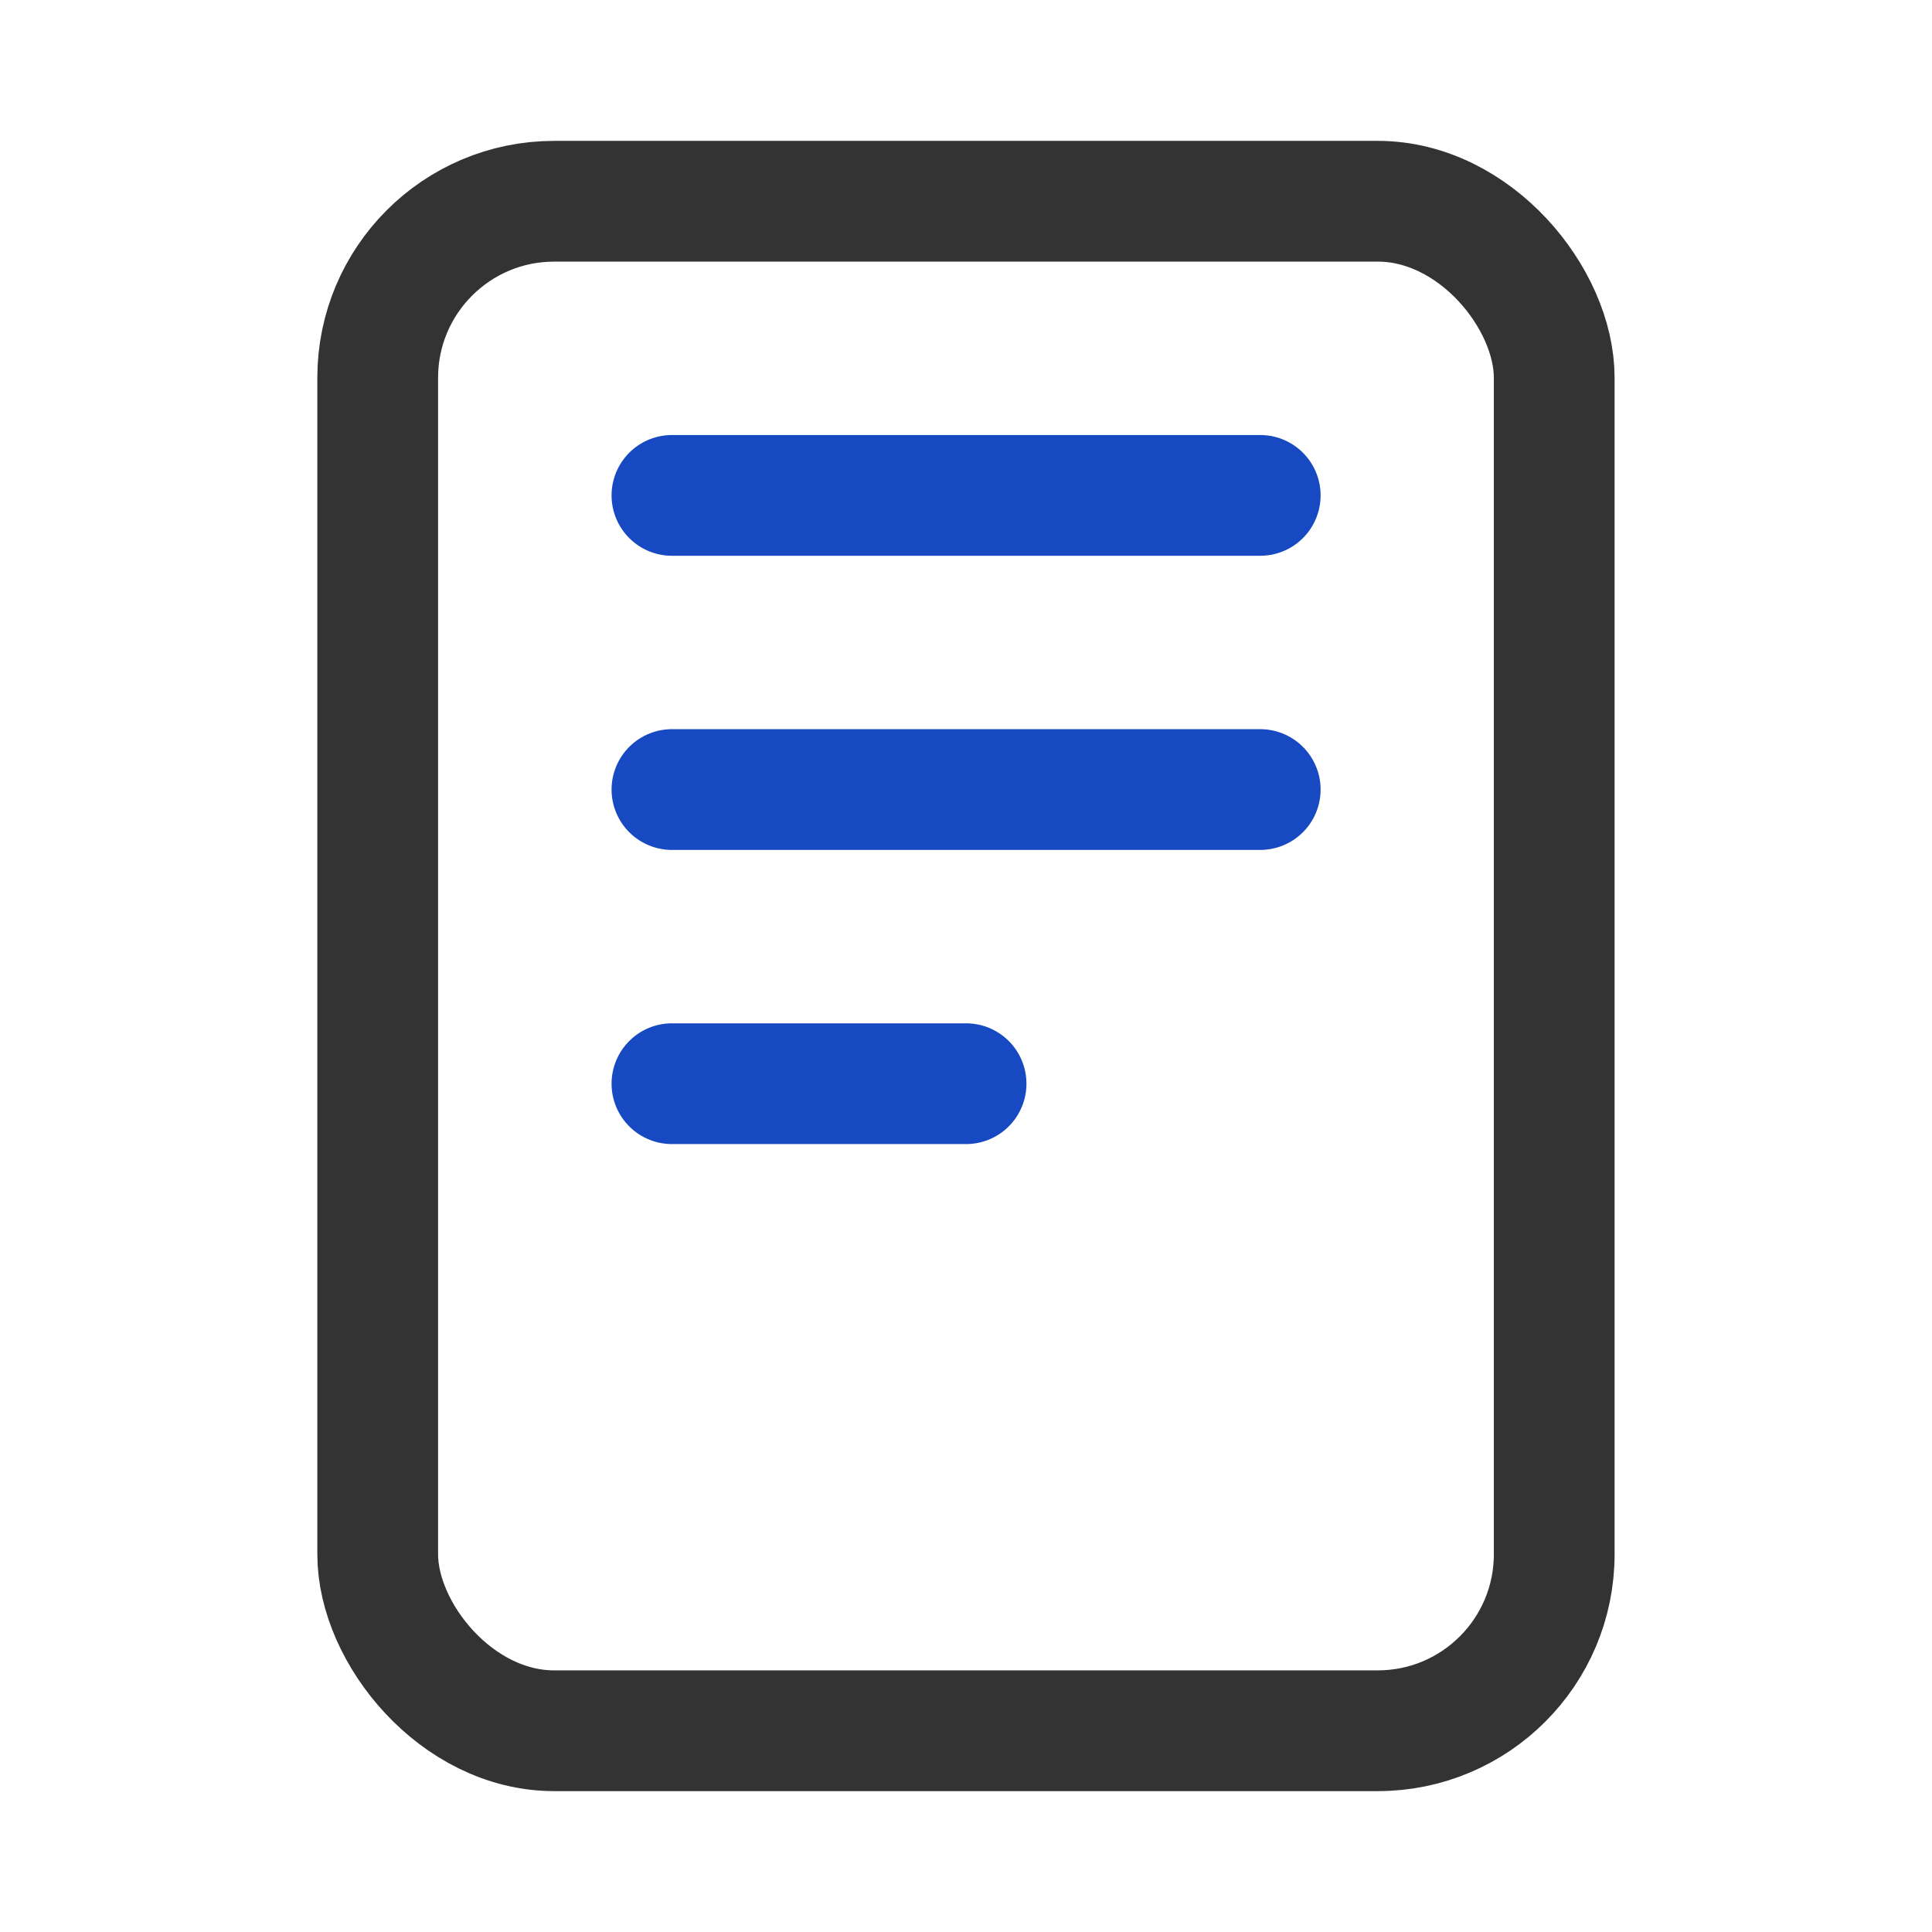 <svg xmlns="http://www.w3.org/2000/svg" width="24" height="24" viewBox="0 0 24 24"><rect width="20" height="20" transform="translate(2 2)" fill="none"/><rect width="24" height="24" fill="none"/><line x2="7.308" transform="translate(8.347 6.154)" fill="none" stroke="#1749c2" stroke-linecap="round" stroke-linejoin="round" stroke-width="1.5"/><line x2="7.308" transform="translate(8.347 9.808)" fill="none" stroke="#1749c2" stroke-linecap="round" stroke-linejoin="round" stroke-width="1.5"/><line x2="3.654" transform="translate(8.347 13.462)" fill="none" stroke="#1749c2" stroke-linecap="round" stroke-linejoin="round" stroke-width="1.5"/><rect width="14.615" height="19" rx="2.192" transform="translate(4.692 2.5)" fill="none" stroke="#333" stroke-linejoin="round" stroke-width="1.5"/></svg>